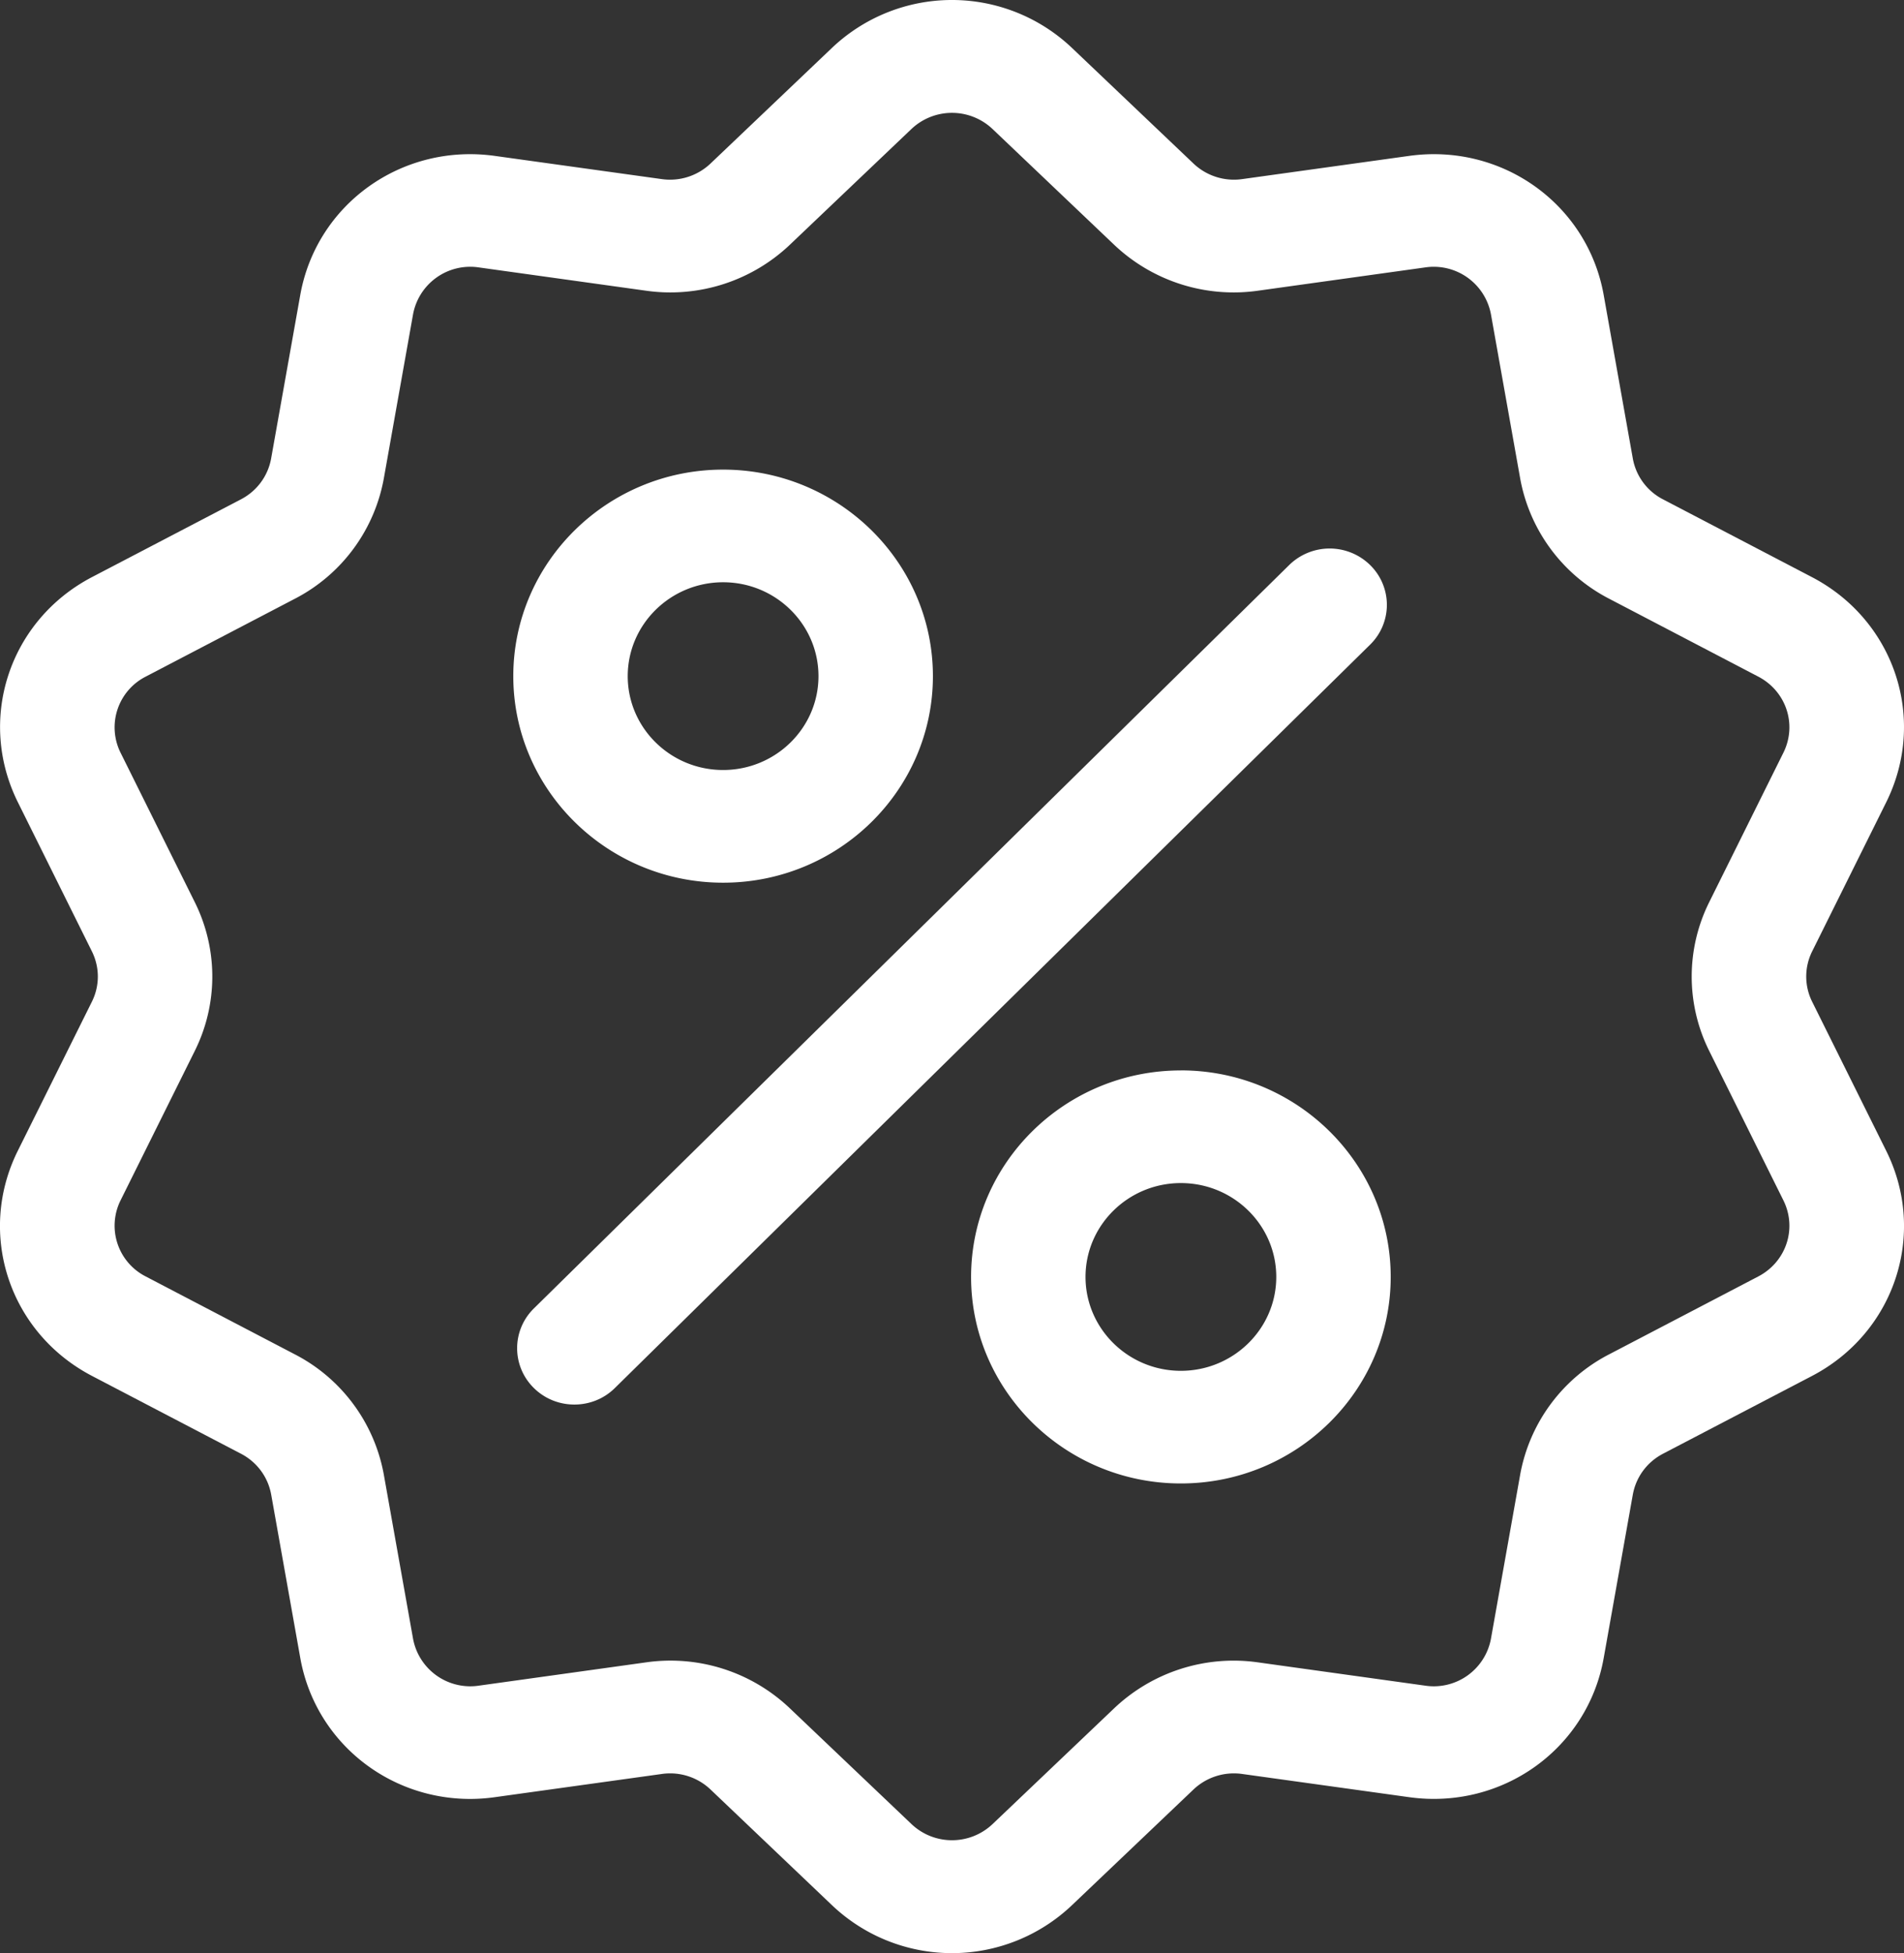 <svg width="39" height="40" fill="none" xmlns="http://www.w3.org/2000/svg"><rect width="100%" height="100%" fill="#333333" stroke="none"/><g clip-path="url(#clip0)" fill="#fff"><path d="M37.12 20.518a1.156 1.156 0 010-1.036l1.516-3.052c.843-1.7.175-3.725-1.523-4.611l-3.049-1.592a1.174 1.174 0 01-.619-.838l-.596-3.346c-.332-1.863-2.083-3.115-3.986-2.85l-3.418.475a1.203 1.203 0 01-1-.32L21.962.986a3.569 3.569 0 00-4.926 0l-2.481 2.362a1.204 1.204 0 01-1.001.32l-3.418-.475c-1.903-.265-3.654.987-3.986 2.85l-.596 3.345c-.065.361-.29.667-.619.839l-3.05 1.592C.19 12.705-.478 14.73.366 16.43l1.515 3.052c.164.33.164.707 0 1.036L.364 23.57c-.844 1.7-.175 3.725 1.523 4.611l3.049 1.592c.329.172.554.478.619.838l.596 3.347c.303 1.695 1.78 2.885 3.478 2.885.168 0 .337-.012.508-.036l3.418-.475a1.2 1.2 0 011.001.32l2.48 2.362a3.567 3.567 0 004.927 0l2.481-2.362a1.204 1.204 0 011.002-.32l3.417.475c1.904.265 3.654-.987 3.986-2.85l.596-3.345c.065-.361.29-.667.619-.839l3.05-1.592c1.697-.886 2.366-2.912 1.522-4.611l-1.516-3.052zm-2.106 1.013l1.515 3.052c.286.575.06 1.26-.515 1.56l-3.049 1.592a3.469 3.469 0 00-1.829 2.478l-.596 3.346a1.191 1.191 0 01-1.348.964l-3.418-.476a3.555 3.555 0 00-2.96.947l-2.48 2.361c-.468.445-1.2.445-1.667 0l-2.481-2.361a3.547 3.547 0 00-2.96-.947l-3.417.476a1.192 1.192 0 01-1.349-.964l-.596-3.346a3.469 3.469 0 00-1.83-2.478l-3.048-1.592a1.166 1.166 0 01-.516-1.56l1.516-3.052a3.415 3.415 0 000-3.062L2.47 15.417a1.166 1.166 0 01.516-1.56l3.049-1.592a3.47 3.47 0 001.829-2.478l.596-3.346a1.191 1.191 0 011.349-.964l3.417.476a3.556 3.556 0 002.96-.947l2.48-2.361a1.208 1.208 0 011.667 0l2.481 2.361a3.556 3.556 0 002.96.947l3.417-.476a1.192 1.192 0 011.349.964l.596 3.346a3.469 3.469 0 001.83 2.478l3.048 1.592c.575.3.801.985.515 1.56l-1.515 3.052a3.415 3.415 0 000 3.062z"/><path d="M28.064 11.572a1.184 1.184 0 00-1.657 0L10.936 26.797a1.14 1.14 0 000 1.631c.229.226.529.338.829.338.3 0 .6-.112.828-.337l15.471-15.226a1.14 1.14 0 000-1.631zm-13.252 6.506c2.37 0 4.297-1.898 4.297-4.23 0-2.332-1.928-4.23-4.298-4.23s-4.297 1.898-4.297 4.23c0 2.332 1.928 4.23 4.298 4.23zm0-6.153c1.077 0 1.953.863 1.953 1.923s-.876 1.922-1.954 1.922c-1.077 0-1.953-.862-1.953-1.922s.876-1.923 1.954-1.923zm9.376 9.998c-2.37 0-4.297 1.897-4.297 4.23 0 2.331 1.928 4.229 4.297 4.229 2.37 0 4.298-1.898 4.298-4.23 0-2.332-1.928-4.23-4.298-4.23zm0 6.152c-1.077 0-1.953-.863-1.953-1.923s.876-1.922 1.953-1.922c1.078 0 1.954.862 1.954 1.922s-.877 1.923-1.954 1.923z"/></g><defs><clipPath id="clip0"><path fill="#fff" d="M0 0h39v40H0z"/></clipPath></defs></svg>